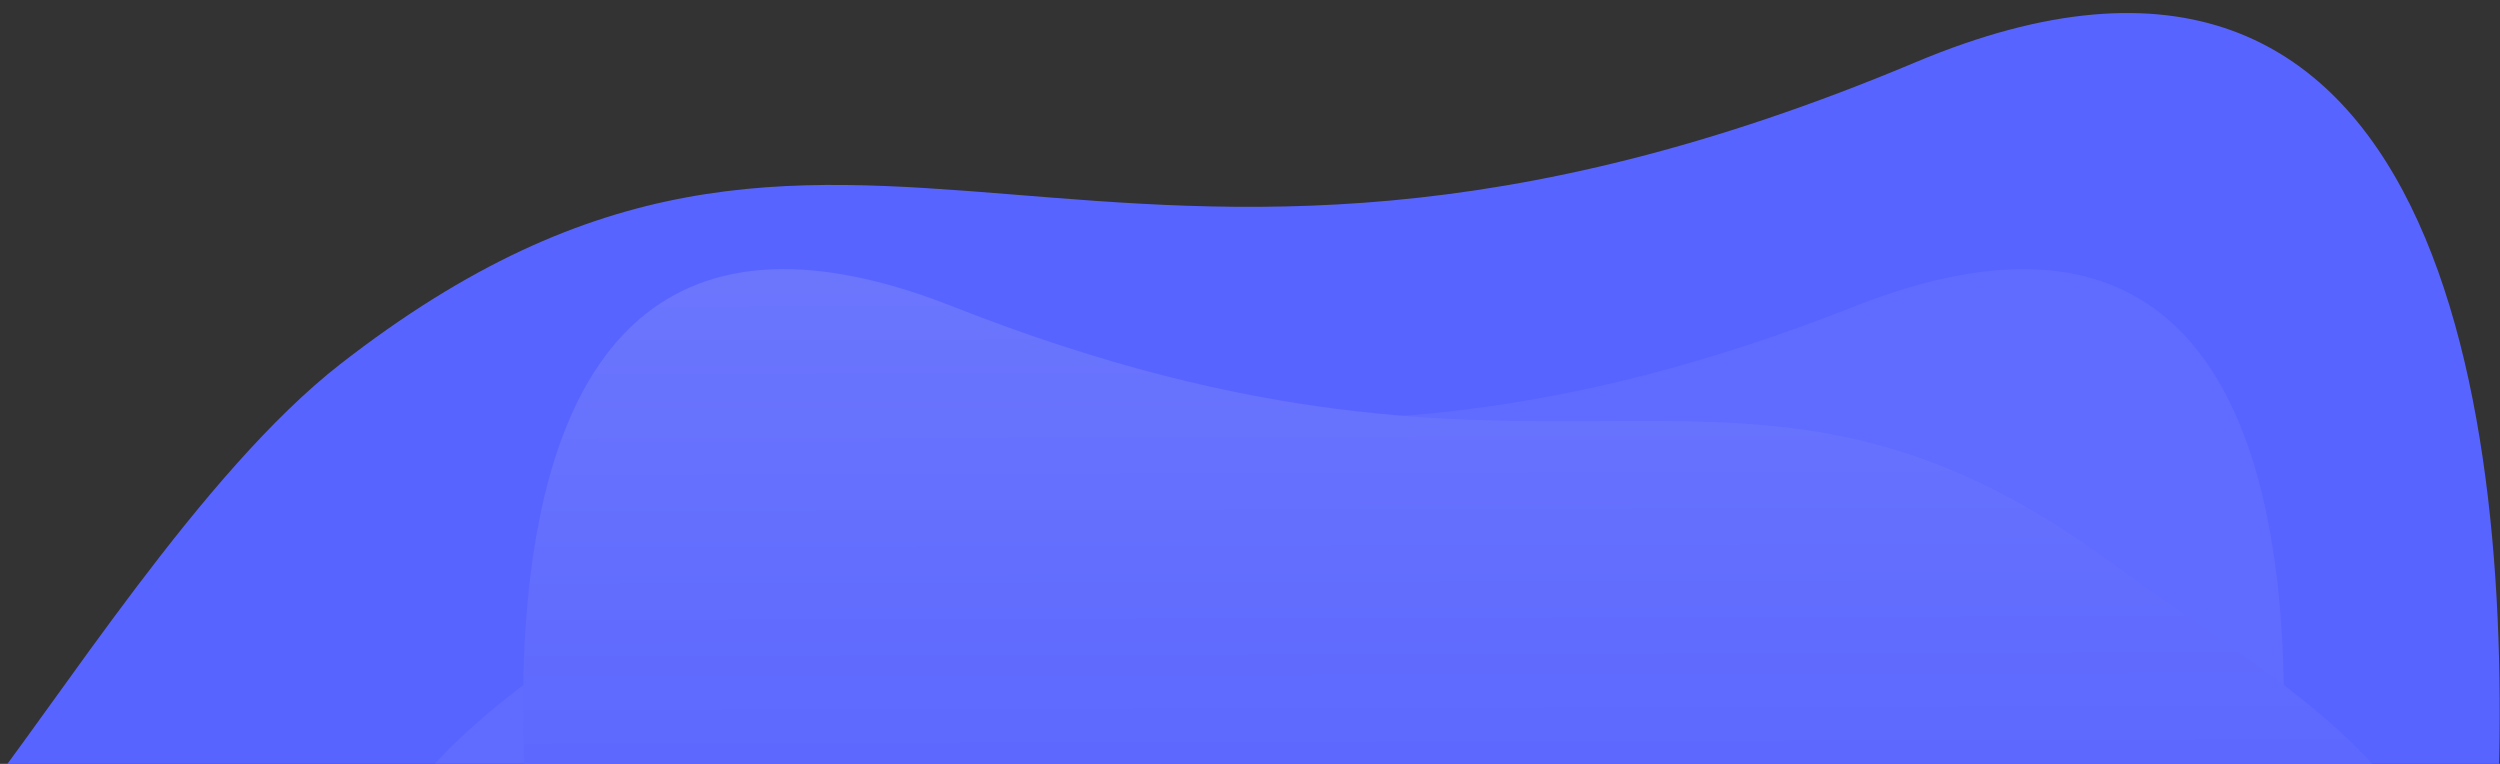 <svg height="517" width="1692" xmlns="http://www.w3.org/2000/svg"><rect width="100%" height="100%" fill="#333333" stroke="none"/><clipPath id="a"><path d="M159 5841h1692v517H159z"/></clipPath><linearGradient id="b" gradientUnits="objectBoundingBox" x1=".404" x2=".411" y1="-.343" y2=".819"><stop offset="0" stop-color="#737dfc"/><stop offset="1" stop-color="#5864ff"/></linearGradient><g clip-path="url(#a)" transform="translate(-159 -5841)"><path d="M137.59 6393c62.21-79.011 157.84-232.31 251.61-305.49 347.561-270.678 504.052 31.946 1066.283-204.393 356.452-149.838 405.56 239.187 393.783 508.735z" fill="#5864ff"/><path d="M402.485 6565.434c-41.4-185.711 96.459-247.977 228.027-344.267 255.548-186.624 370.256-9.856 783.643-172.8s264.57 517.071 264.57 517.071z" fill="#fff" opacity=".05"/><path d="M1181.684 1297.789c41.4-185.71-96.459-247.977-228.027-344.266C698.109 766.9 583.4 943.667 170.014 780.719s-264.57 517.07-264.57 517.07z" fill="url(#b)" transform="translate(633.633 5267.644)"/></g></svg>